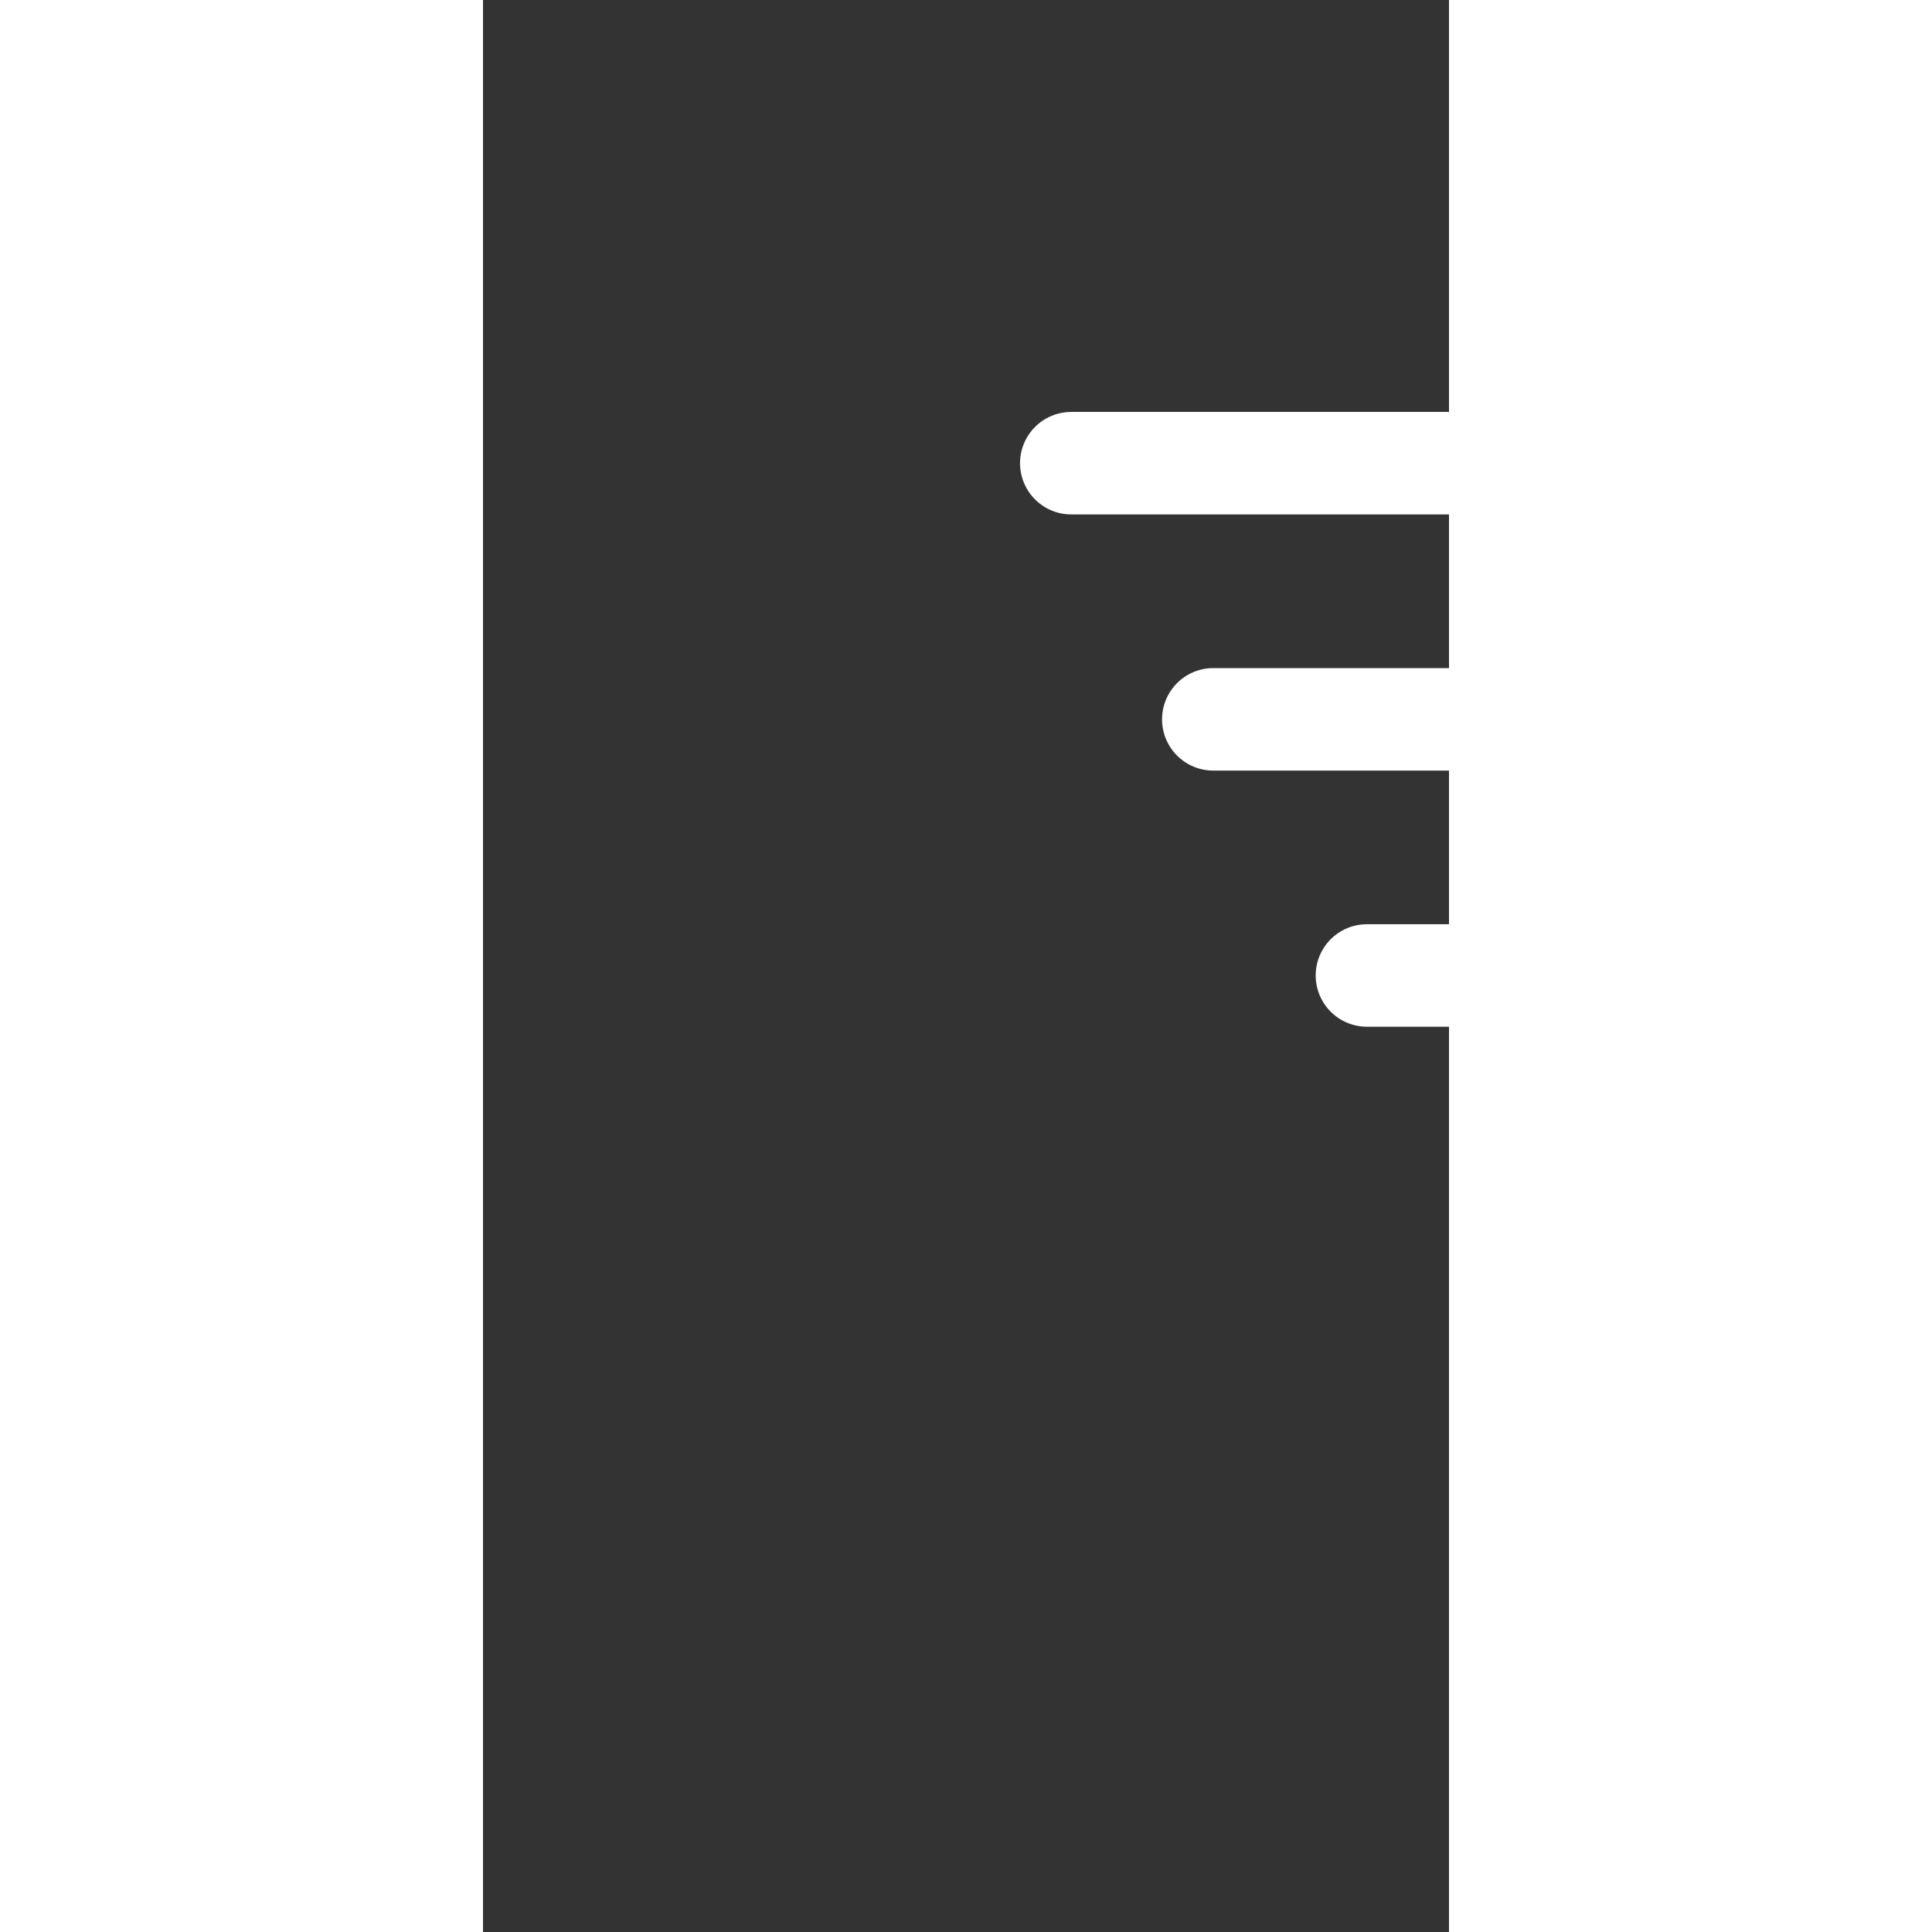 <?xml version="1.0" encoding="UTF-8"?>
<svg fill="white" width="80" height="80" version="1.1" viewBox="0 0 400 800" xmlns="http://www.w3.org/2000/svg" xmlns:xlink="http://www.w3.org/1999/xlink">
 <rect x="0" y="0" width="400" height="800" fill="#333333" stroke="none"/>
 <g>
  <path d="m243.6 170.57h201.6-0.004c7.582 0 14.59 4.047 18.383 10.613 3.789 6.566 3.789 14.656 0 21.223-3.793 6.57-10.801 10.613-18.383 10.613h-201.6c-7.586 0-14.59-4.043-18.383-10.613-3.789-6.566-3.789-14.656 0-21.223 3.793-6.566 10.797-10.613 18.383-10.613z"/>
  <path d="m302.4 276.64h142.41c7.582 0 14.59 4.043 18.379 10.613 3.793 6.566 3.793 14.656 0 21.223-3.789 6.566-10.797 10.613-18.379 10.613h-142.41c-7.582 0-14.586-4.047-18.379-10.613-3.793-6.566-3.793-14.656 0-21.223 3.793-6.57 10.797-10.613 18.379-10.613z"/>
  <path d="m366.02 382.7h78.793c7.582 0 14.59 4.047 18.379 10.613 3.793 6.566 3.793 14.656 0 21.223-3.789 6.566-10.797 10.613-18.379 10.613h-78.793c-7.582 0-14.59-4.047-18.379-10.613-3.793-6.566-3.793-14.656 0-21.223 3.789-6.566 10.797-10.613 18.379-10.613z"/>
 </g>
</svg>
